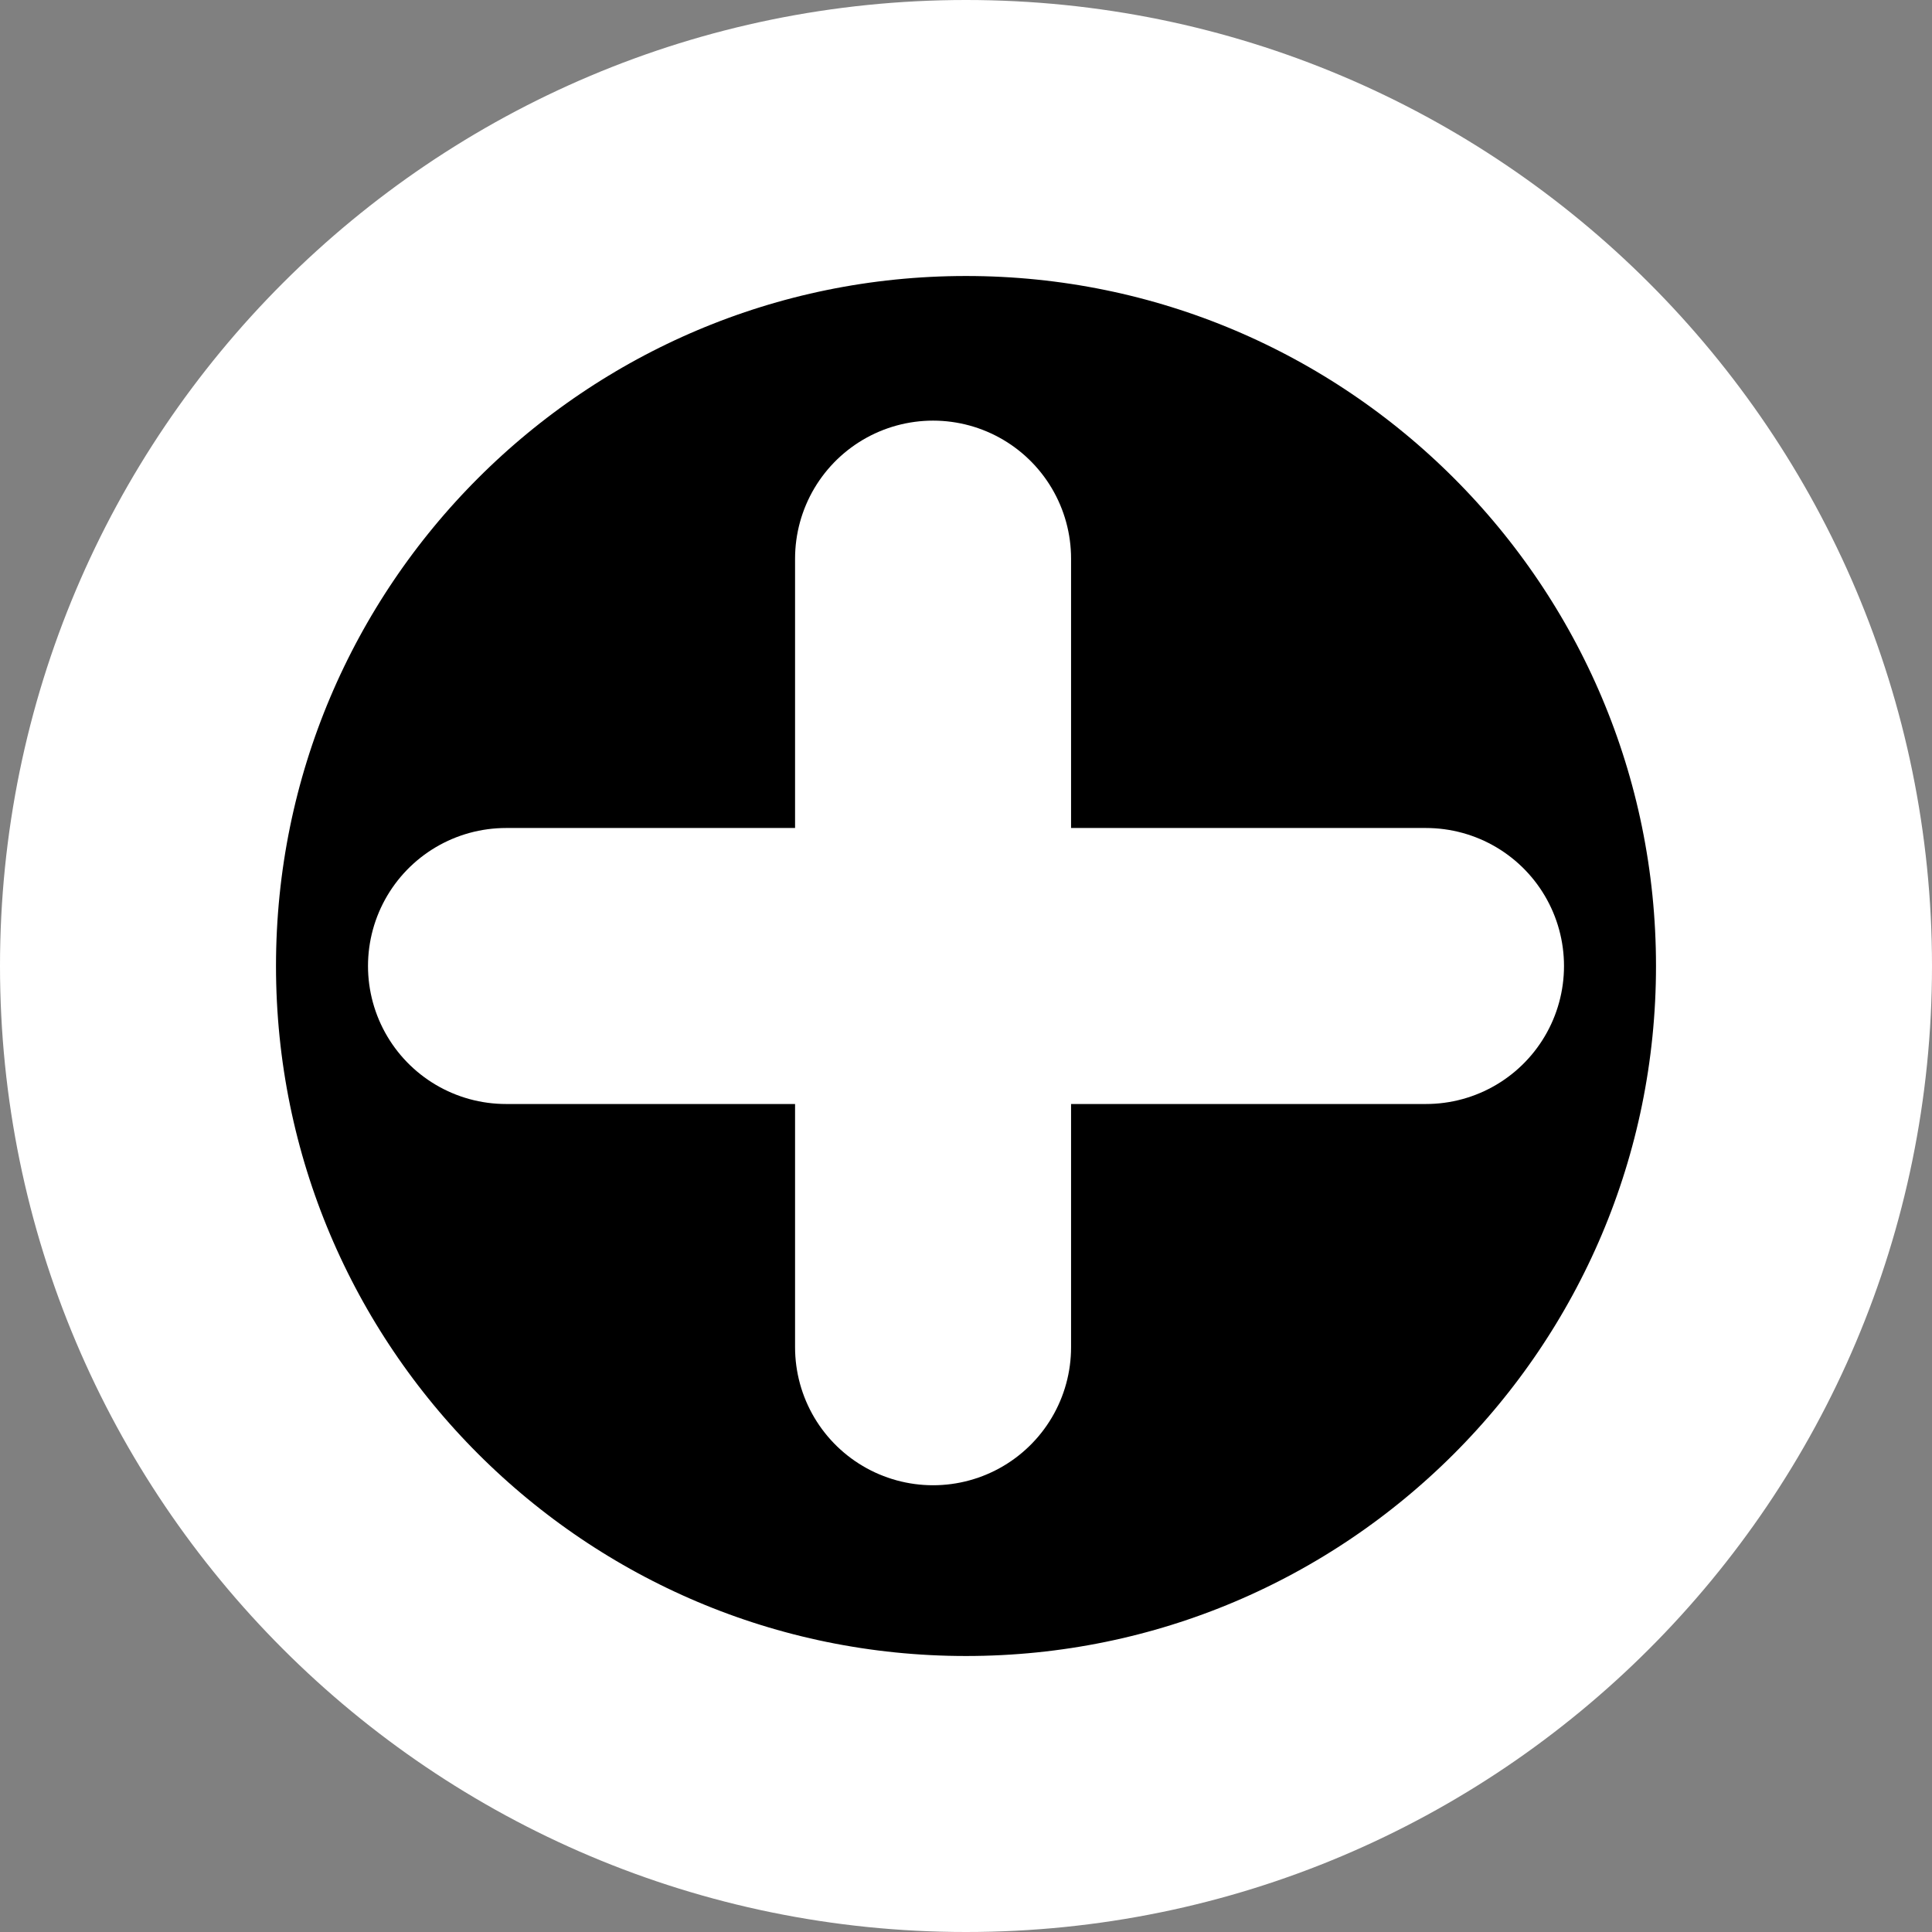 <svg version="1.1" xmlns="http://www.w3.org/2000/svg" xmlns:xlink="http://www.w3.org/1999/xlink" width="10.5" height="10.5" viewBox="0,0,10.5,10.5"><rect x="0" y="0" width="10.5" height="10.5" fill="#808080" stroke="none"/><g transform="translate(-234.75,-174.75)"><g data-paper-data="{&quot;isPaintingLayer&quot;:true}" fill-rule="nonzero" stroke="#ffffff" stroke-width="1.5" stroke-linejoin="miter" stroke-miterlimit="10" stroke-dasharray="" stroke-dashoffset="0" style="mix-blend-mode: normal"><path d="M235.5,180c0,-2.485 2.015,-4.5 4.5,-4.5c2.485,0 4.5,2.015 4.5,4.5c0,2.485 -2.015,4.5 -4.5,4.5c-2.485,0 -4.5,-2.015 -4.5,-4.5z" fill="#000000" stroke-linecap="butt"/><path d="M239.821,177.786v4.286" fill="none" stroke-linecap="round"/><path d="M237.5,180h5" fill="none" stroke-linecap="round"/></g></g></svg>
